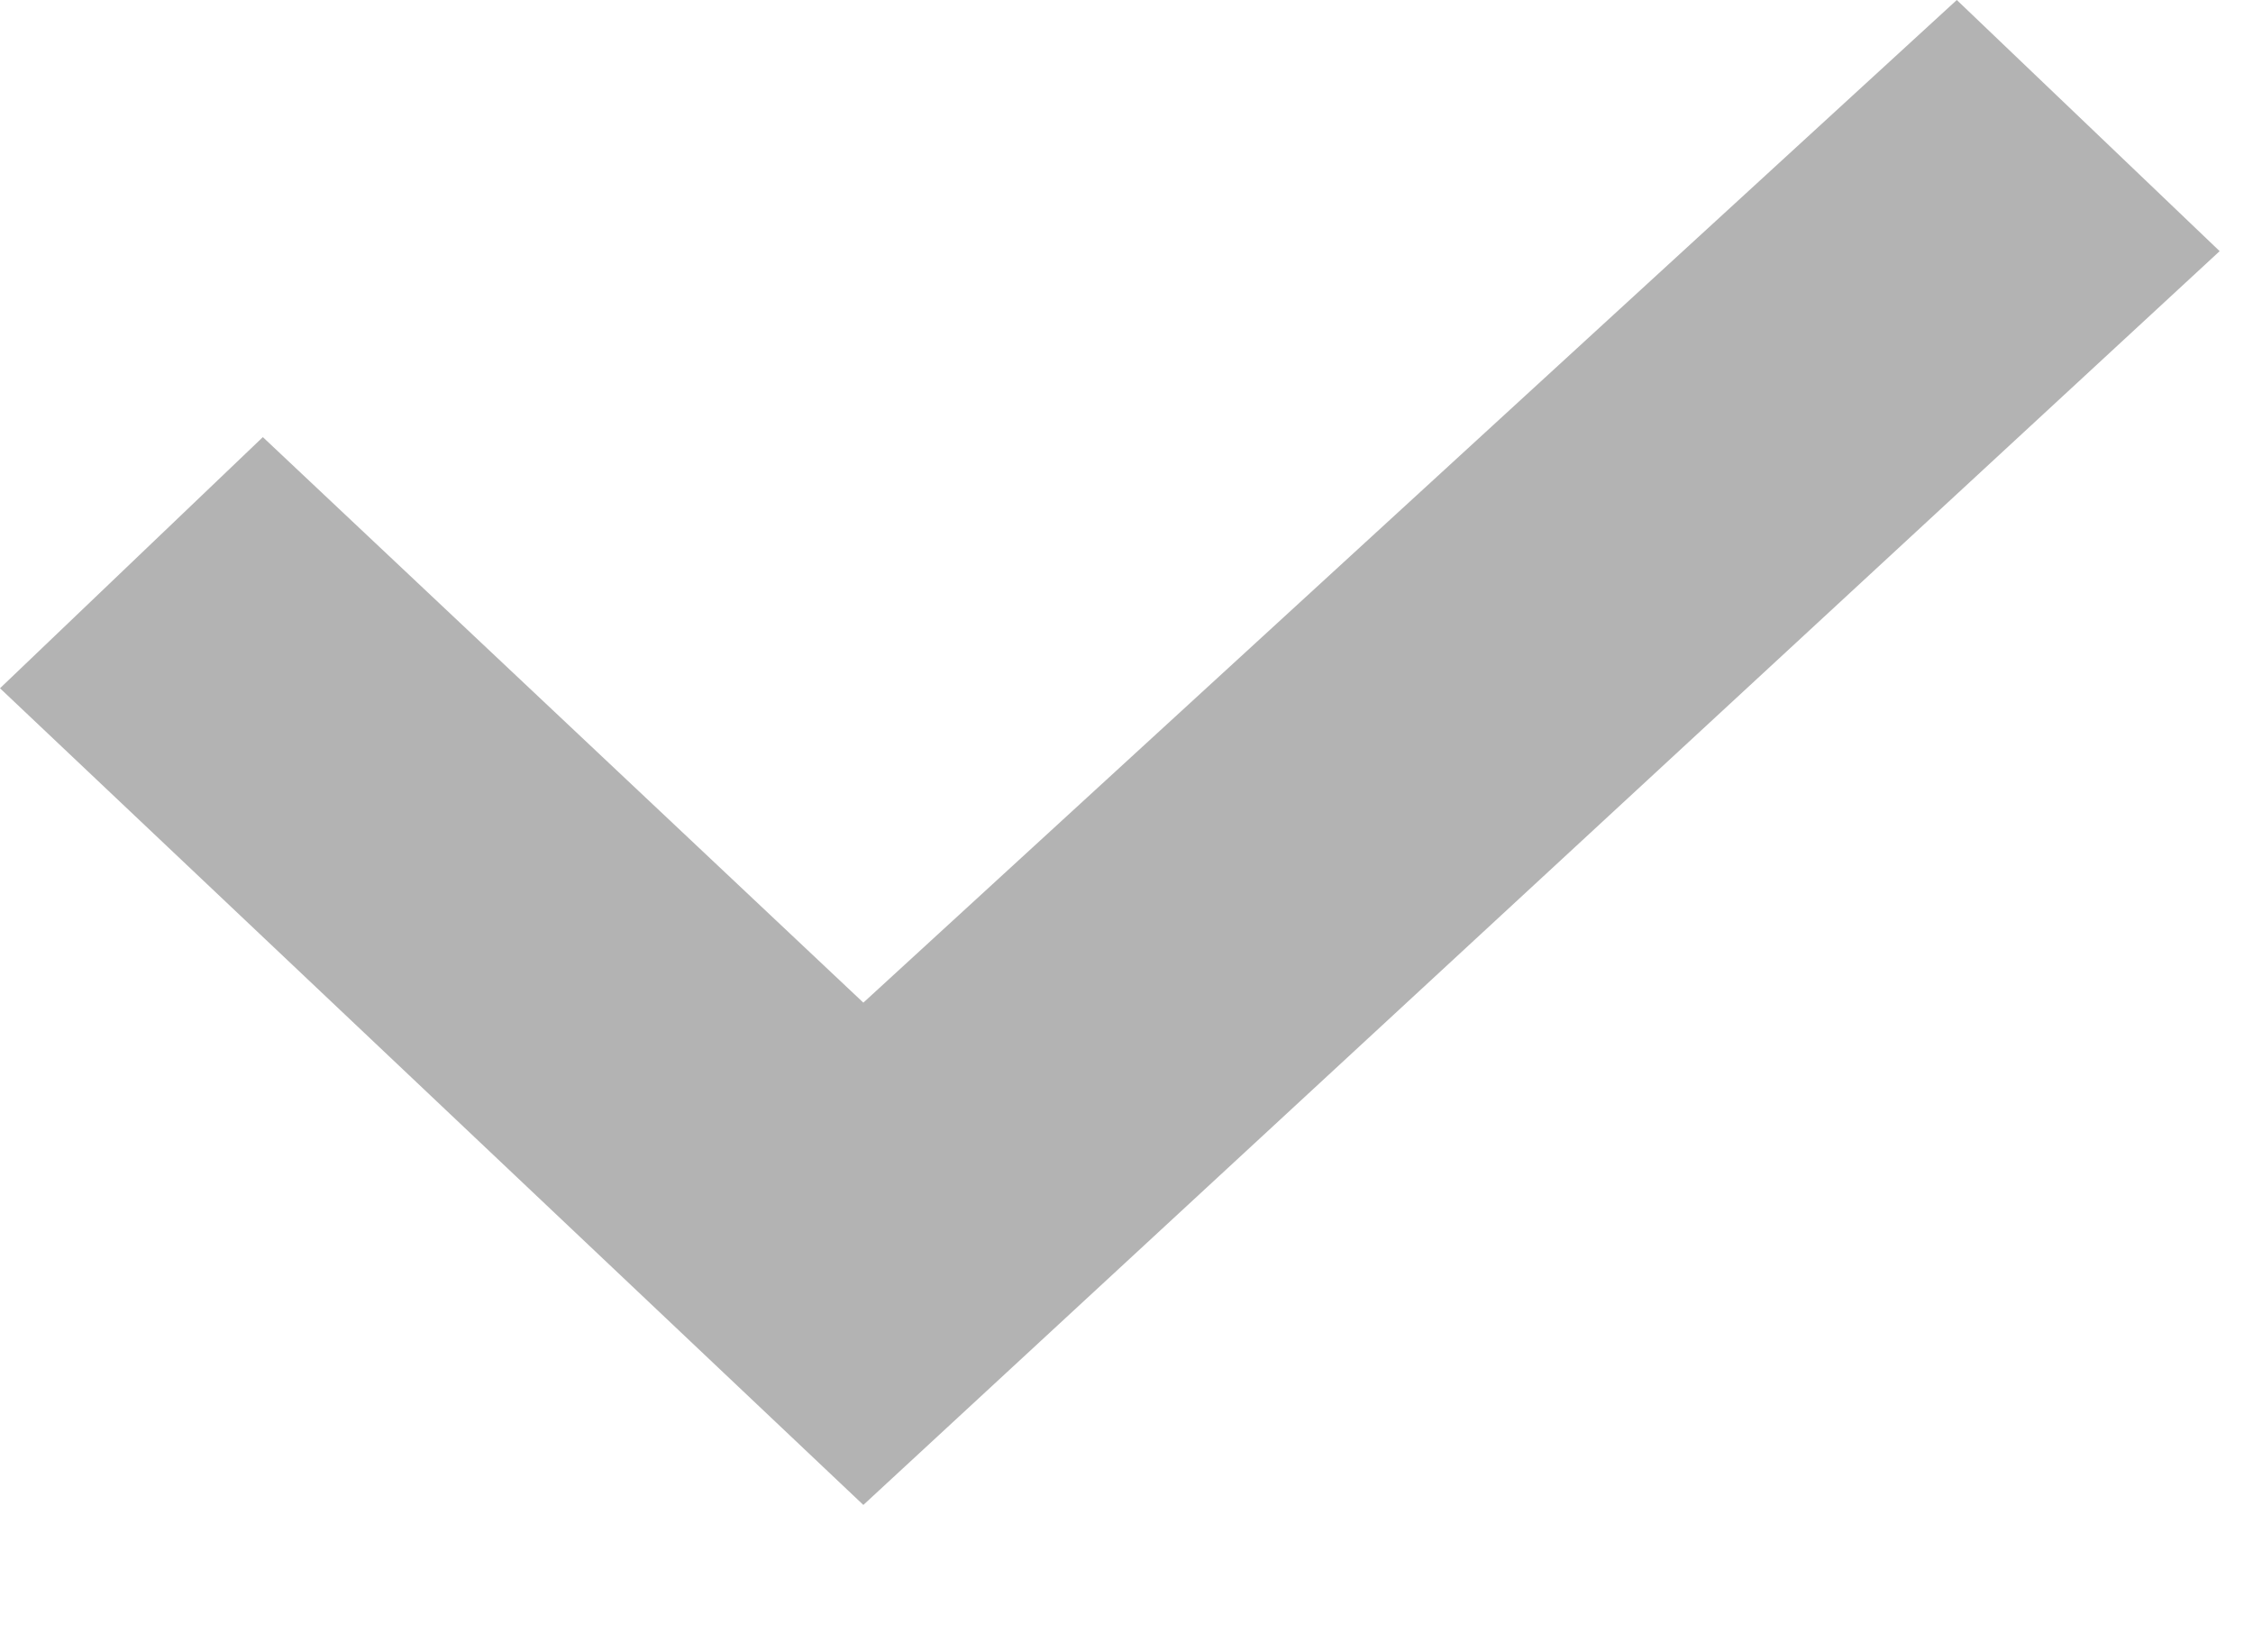 <svg width="15" height="11" viewBox="0 0 15 11" fill="none" xmlns="http://www.w3.org/2000/svg">
<path opacity="0.3" d="M5.748 6.675L1.75 2.91L-1.19209e-07 4.582L5.748 10.019L14.778 1.672L13.028 0L5.748 6.675Z" fill="currentColor"/>
</svg>
